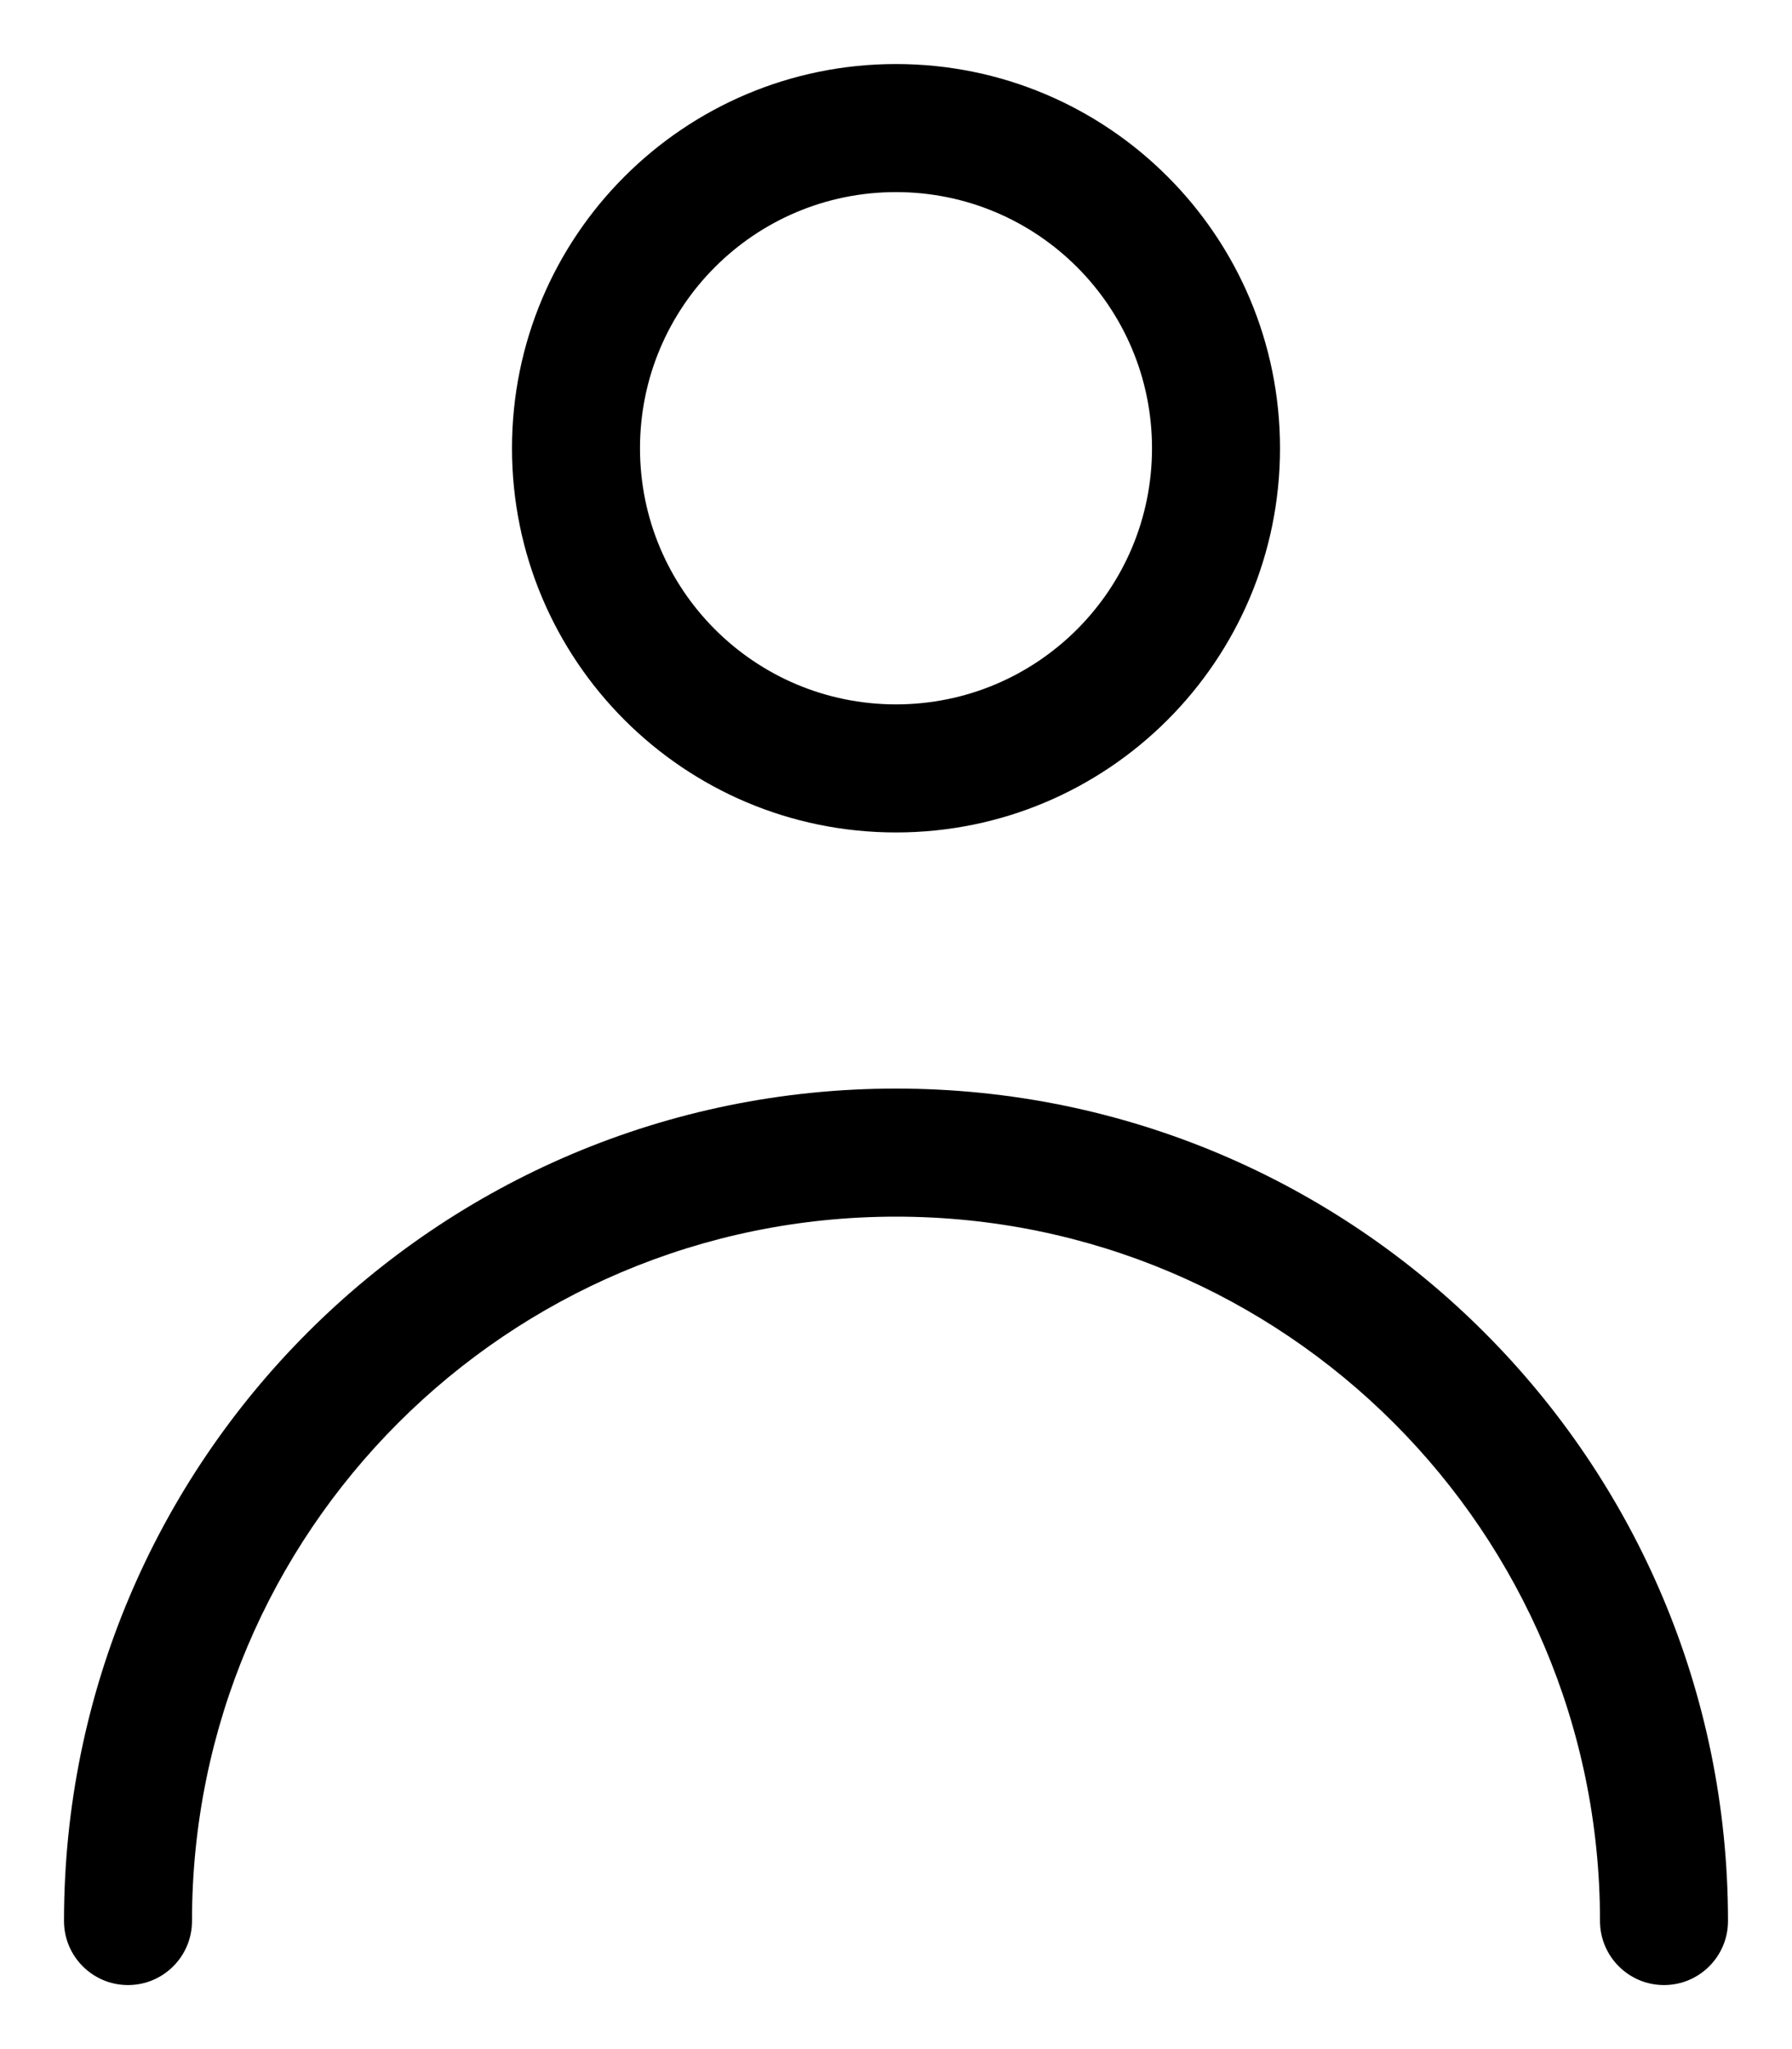 <svg width="14" height="16" viewBox="0 0 14 16" fill="none" xmlns="http://www.w3.org/2000/svg">
<path fill-rule="evenodd" clip-rule="evenodd" d="M4 3.5C4 1.843 5.343 0.5 7 0.5C8.657 0.5 10 1.843 10 3.5C10 5.157 8.657 6.5 7 6.5C5.343 6.5 4 5.157 4 3.5ZM7 1.5C5.895 1.5 5 2.395 5 3.5C5 4.605 5.895 5.5 7 5.5C8.105 5.5 9 4.605 9 3.5C9 2.395 8.105 1.5 7 1.5Z" fill="black"/>
<path fill-rule="evenodd" clip-rule="evenodd" d="M7 9.5C3.962 9.5 1.5 11.962 1.5 15C1.5 15.276 1.276 15.5 1 15.5C0.724 15.5 0.5 15.276 0.5 15C0.5 11.41 3.41 8.5 7 8.5C10.59 8.5 13.5 11.41 13.5 15C13.5 15.276 13.276 15.5 13 15.5C12.724 15.5 12.5 15.276 12.5 15C12.5 11.962 10.038 9.5 7 9.5Z" fill="black"/>
</svg>
